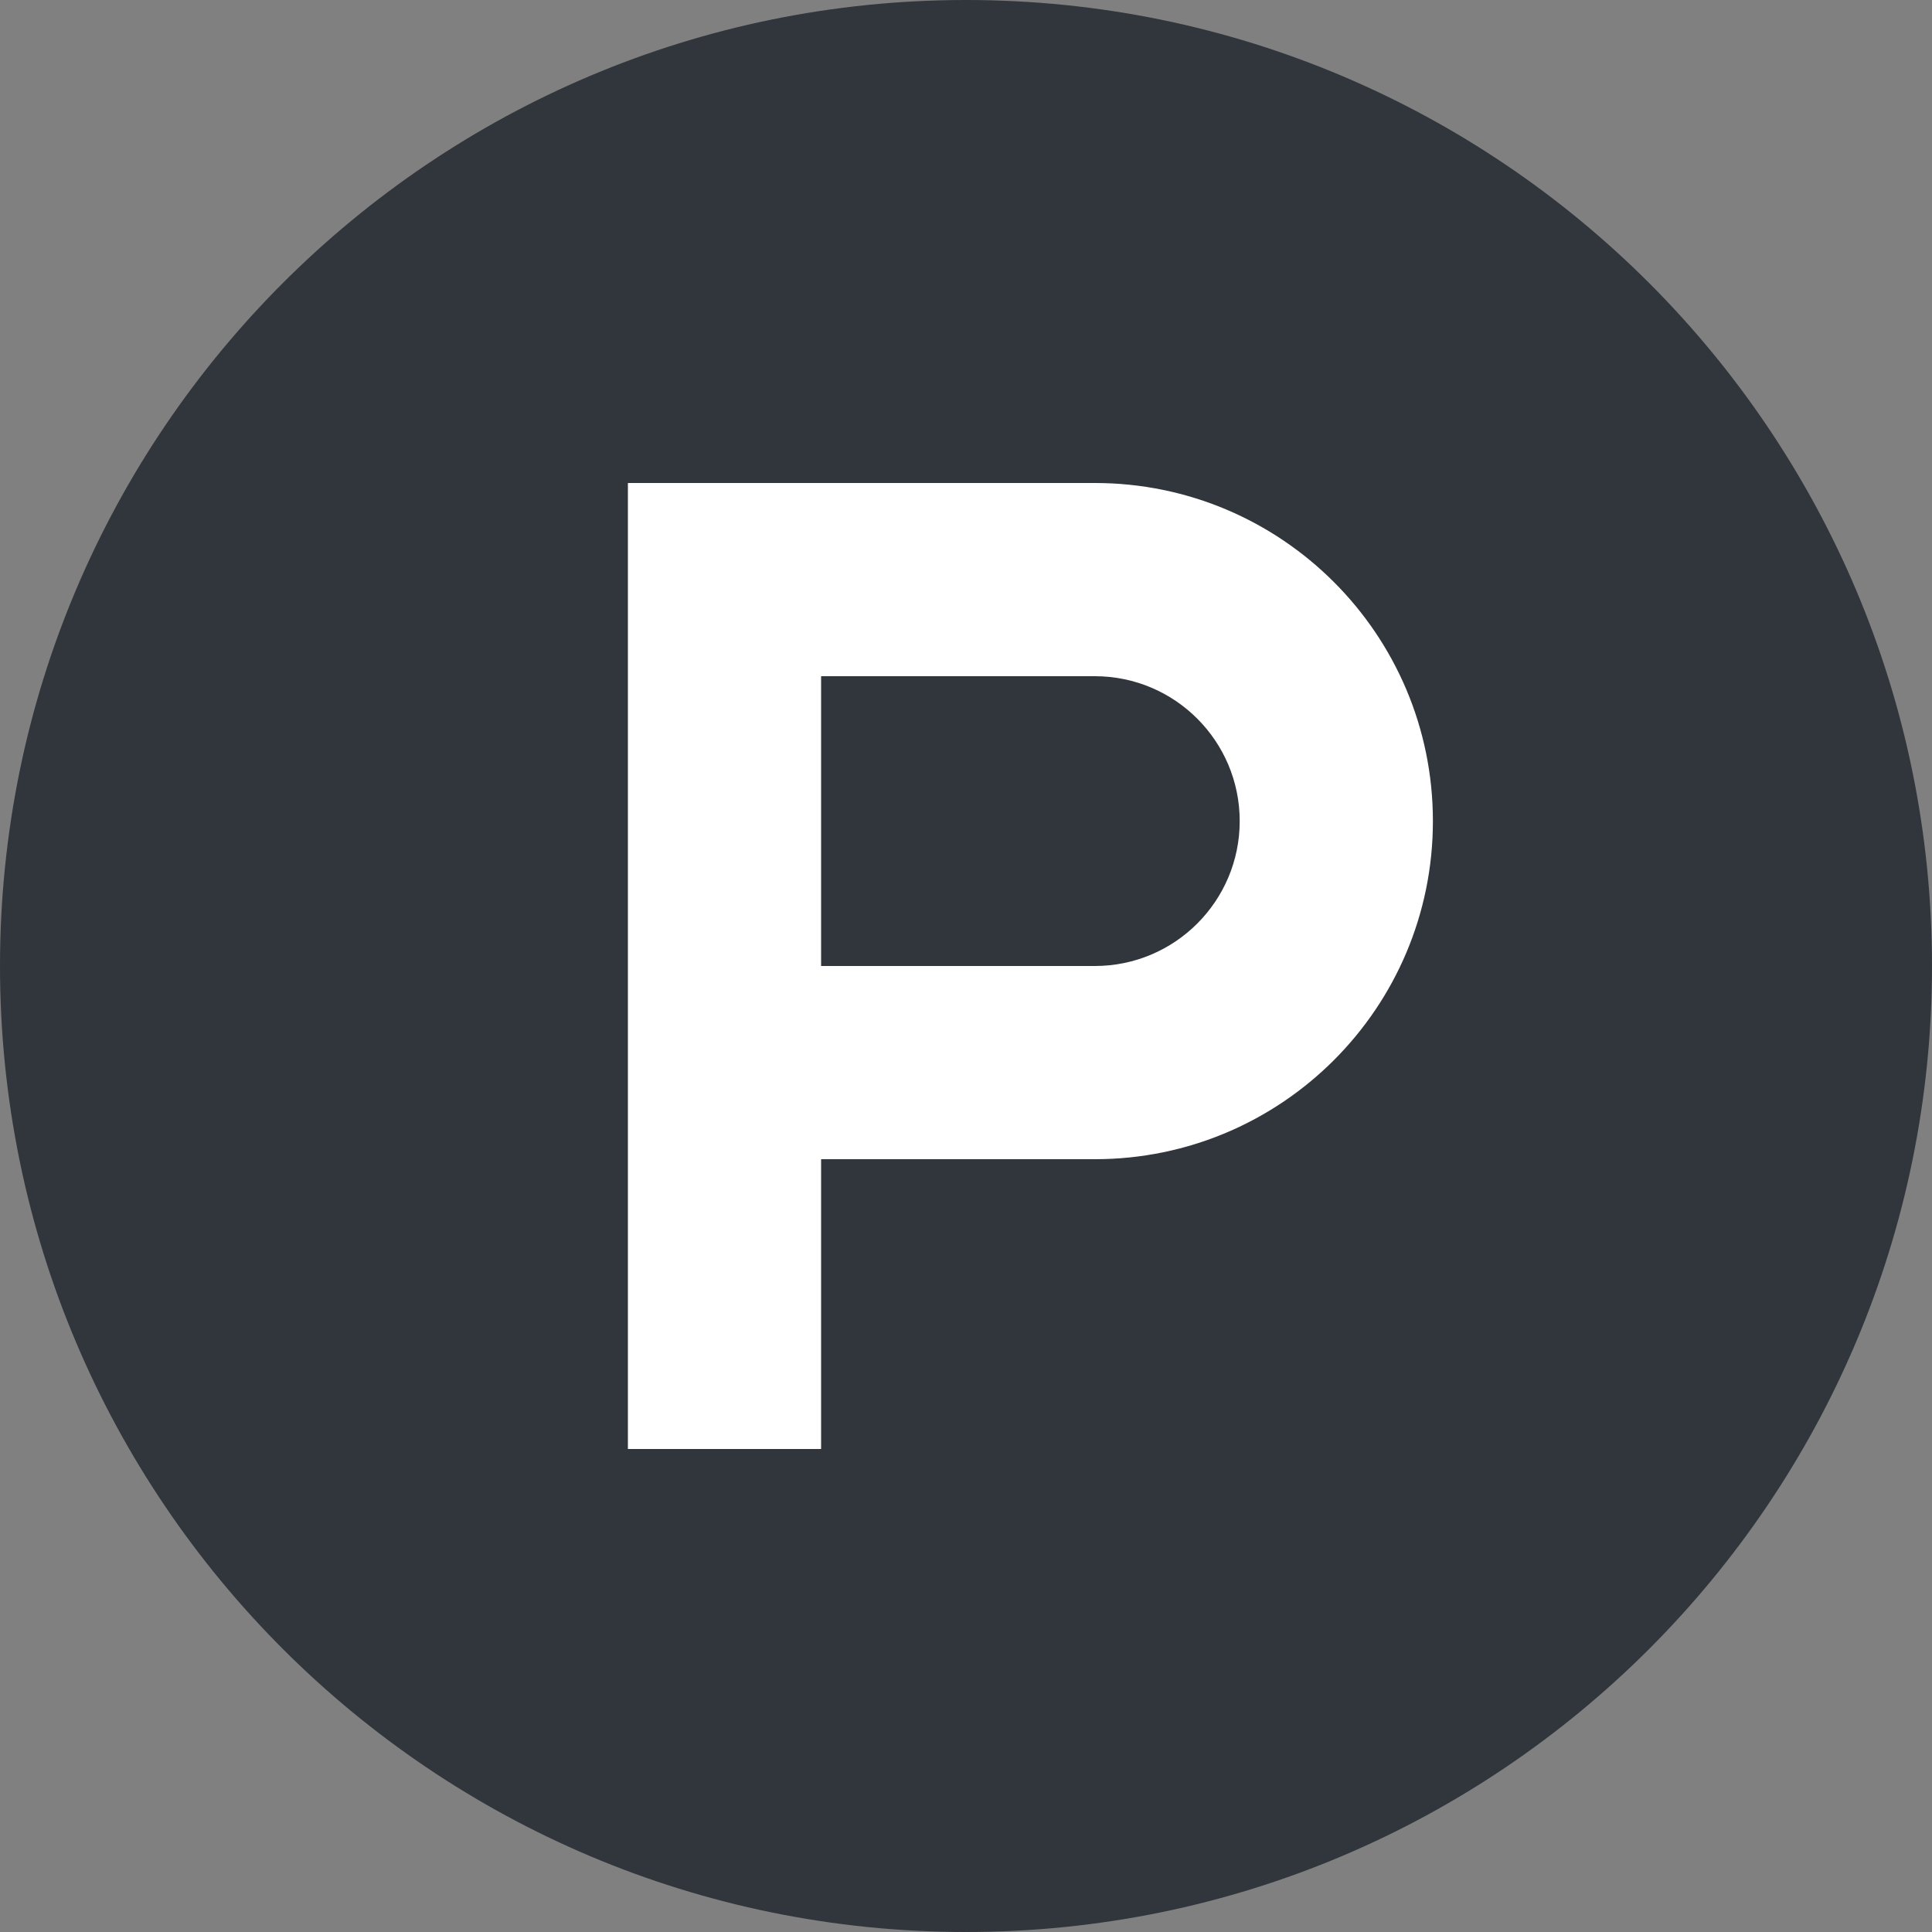 <svg width="240" height="240" xmlns="http://www.w3.org/2000/svg"><rect width="100%" height="100%" fill="#808080" stroke="none"/><g fill="none" fill-rule="evenodd"><path d="M240 120c0 66.274-53.726 120-120 120S0 186.274 0 120 53.726 0 120 0s120 53.726 120 120" fill="#31363C"/><path d="M136 120h-34V84h34c9.941 0 18 8.059 18 18 0 9.94-8.059 18-18 18m0-60H78v120h24v-36h34c23.196 0 42-18.804 42-42s-18.804-42-42-42" fill="#FFF"/></g></svg>